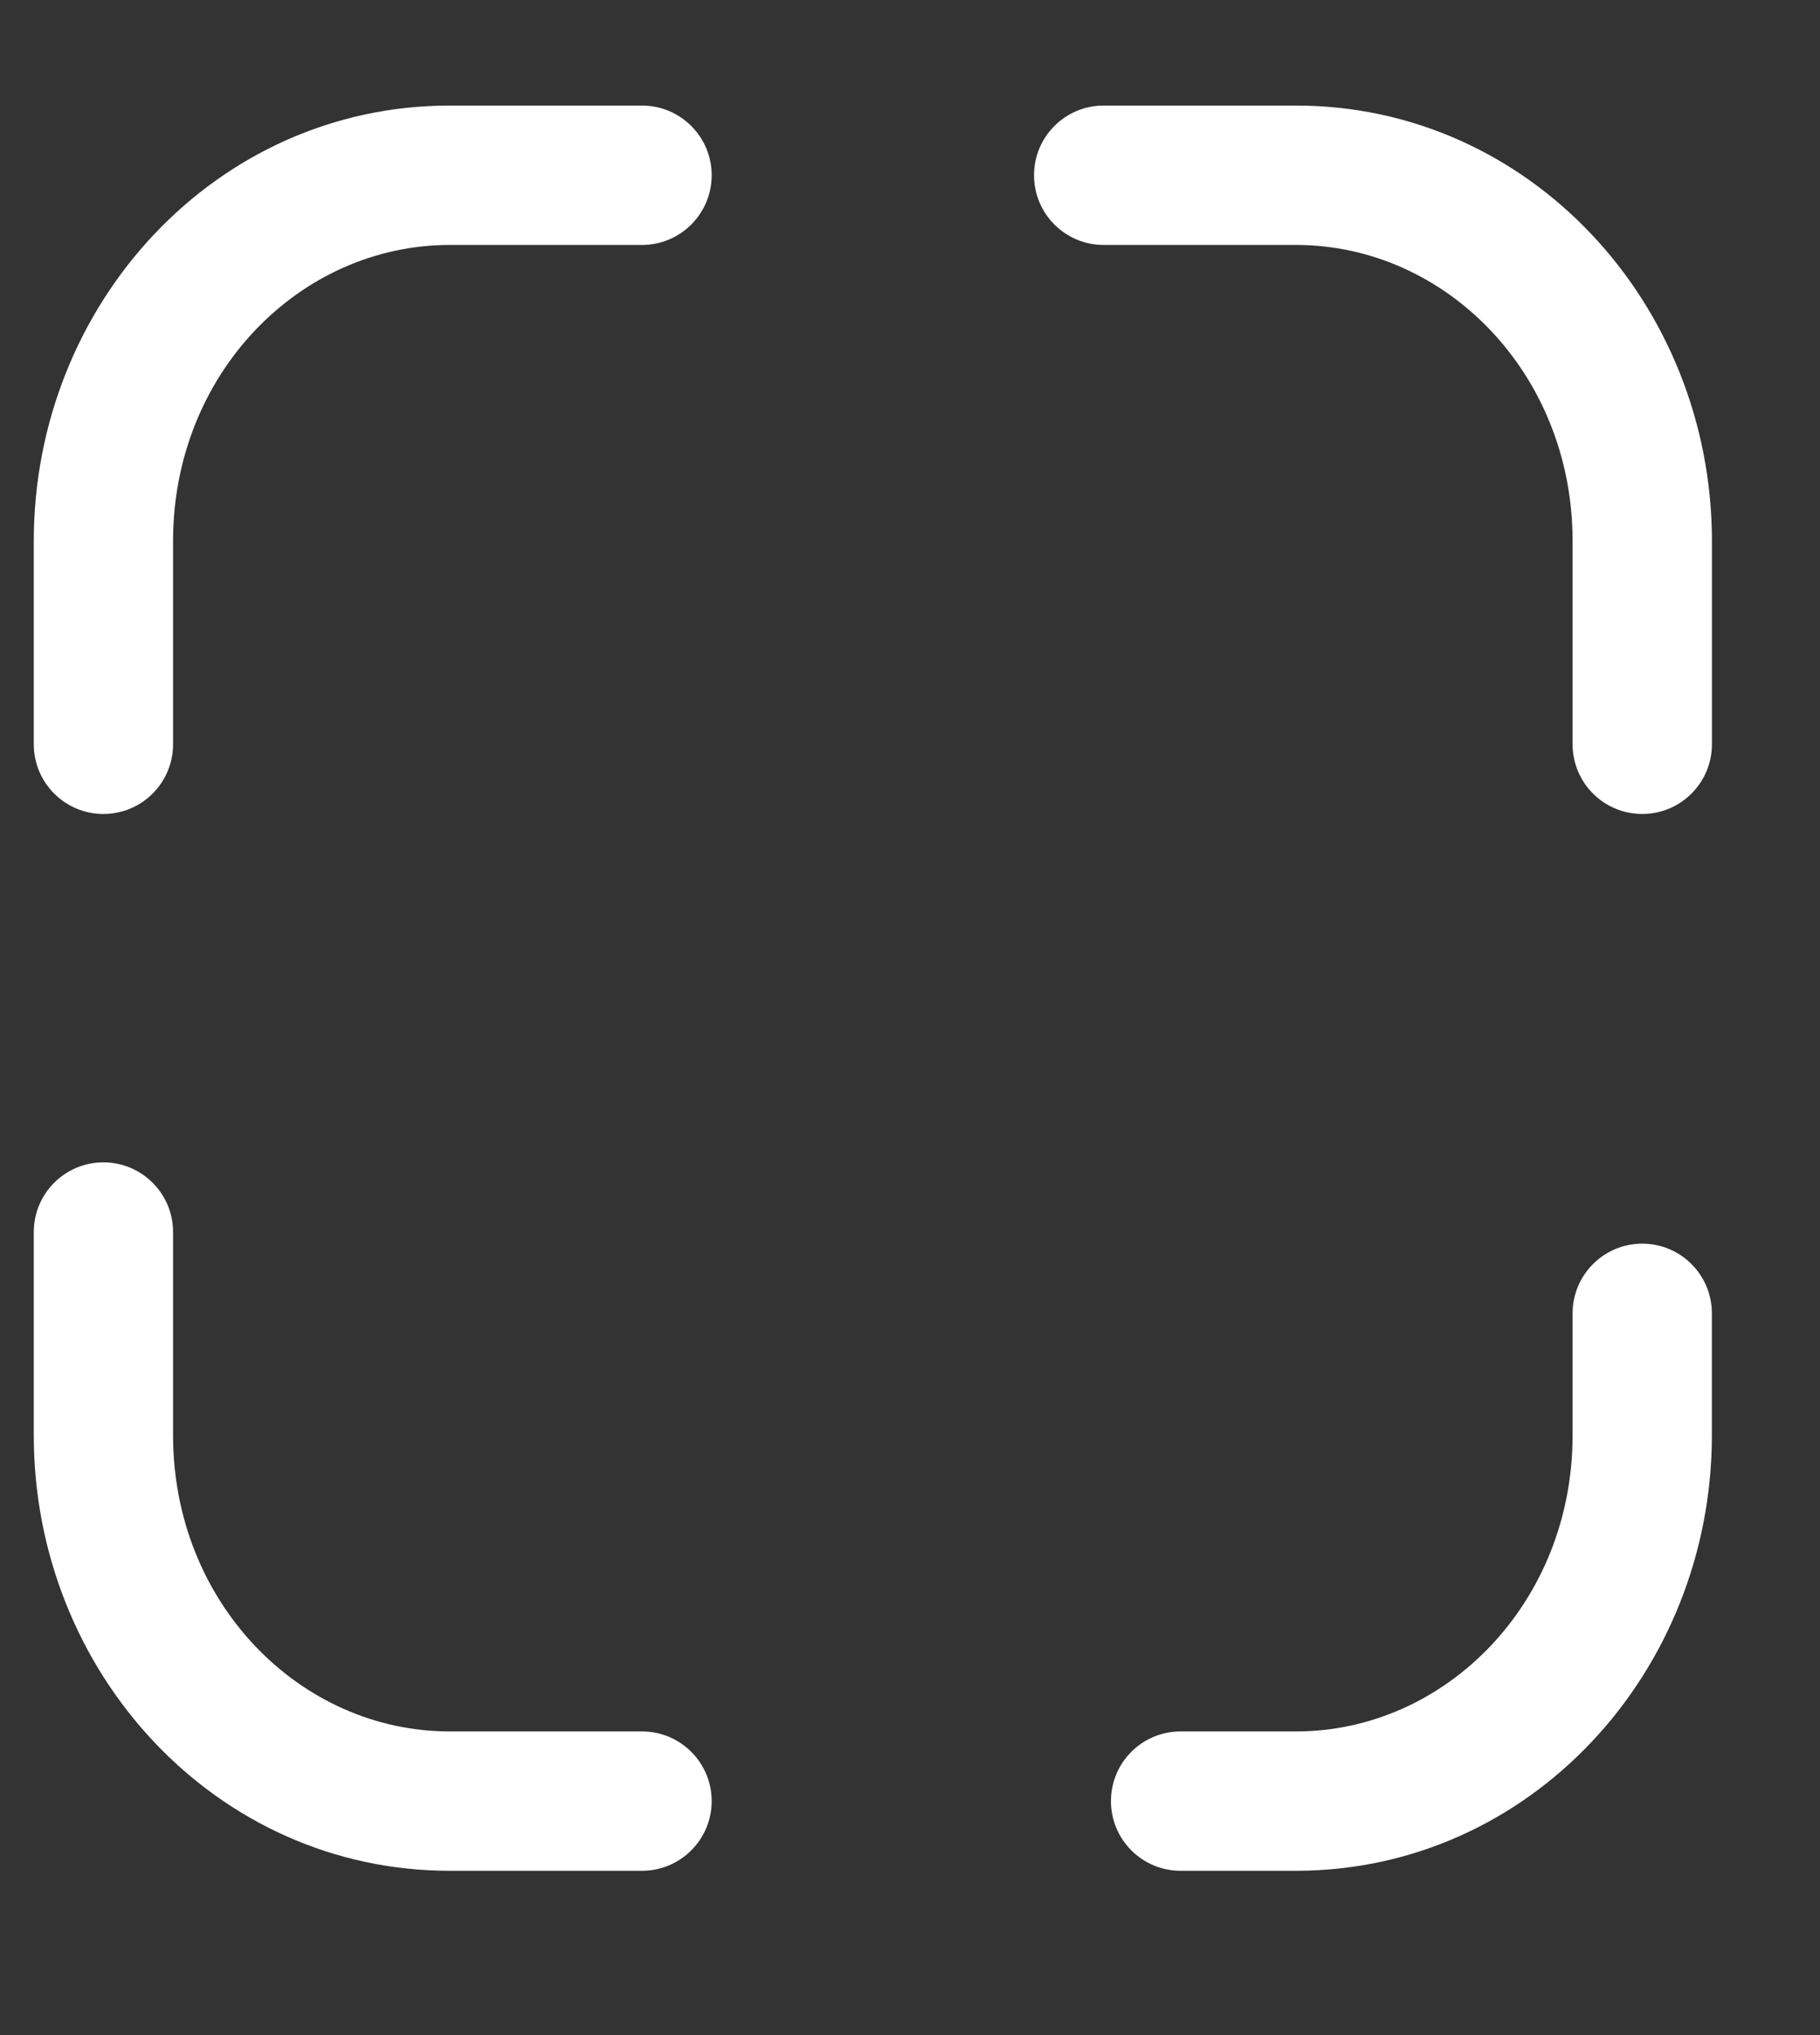 <svg width="34" height="38" viewBox="0 0 34 38" fill="none" xmlns="http://www.w3.org/2000/svg" xmlns:xlink="http://www.w3.org/1999/xlink">
<rect x="0" y="0" width="34" height="38" fill="#333333" stroke="none"/>
<path d="M0.631,13.898C0.631,14.616 1.213,15.199 1.932,15.199C2.65,15.199 3.233,14.616 3.233,13.898L0.631,13.898ZM11.993,4.574C12.712,4.574 13.295,3.991 13.295,3.272C13.295,2.554 12.712,1.971 11.993,1.971L11.993,4.574ZM3.233,13.898L3.233,10.103L0.631,10.103L0.631,13.898L3.233,13.898ZM3.233,10.103C3.233,6.974 5.605,4.574 8.4,4.574L8.4,1.971C4.036,1.971 0.631,5.673 0.631,10.103L3.233,10.103ZM8.4,4.574L11.993,4.574L11.993,1.971L8.4,1.971L8.4,4.574Z" fill="#FFFFFF"/>
<path d="M20.618,1.971C19.899,1.971 19.317,2.554 19.317,3.272C19.317,3.991 19.899,4.574 20.618,4.574L20.618,1.971ZM29.378,13.898C29.378,14.616 29.961,15.199 30.679,15.199C31.398,15.199 31.981,14.616 31.981,13.898L29.378,13.898ZM20.618,4.574L24.211,4.574L24.211,1.971L20.618,1.971L20.618,4.574ZM24.211,4.574C27.006,4.574 29.378,6.974 29.378,10.103L31.981,10.103C31.981,5.673 28.575,1.971 24.211,1.971L24.211,4.574ZM29.378,10.103L29.378,13.898L31.981,13.898L31.981,10.103L29.378,10.103Z" fill="#FFFFFF"/>
<path d="M31.98,24.523C31.98,23.805 31.398,23.222 30.679,23.222C29.961,23.222 29.378,23.805 29.378,24.523L31.98,24.523ZM22.055,32.33C21.336,32.33 20.754,32.912 20.754,33.631C20.754,34.349 21.336,34.932 22.055,34.932L22.055,32.33ZM29.378,24.523L29.378,26.8L31.98,26.8L31.98,24.523L29.378,24.523ZM29.378,26.8C29.378,29.929 27.005,32.33 24.211,32.33L24.211,34.932C28.574,34.932 31.98,31.231 31.98,26.8L29.378,26.8ZM24.211,32.33L22.055,32.33L22.055,34.932L24.211,34.932L24.211,32.33Z" fill="#FFFFFF"/>
<path d="M11.993,34.932C12.712,34.932 13.295,34.349 13.295,33.631C13.295,32.912 12.712,32.33 11.993,32.33L11.993,34.932ZM3.233,23.005C3.233,22.287 2.65,21.704 1.932,21.704C1.213,21.704 0.631,22.287 0.631,23.005L3.233,23.005ZM11.993,32.33L8.4,32.33L8.4,34.932L11.993,34.932L11.993,32.33ZM8.4,32.33C5.605,32.33 3.233,29.929 3.233,26.8L0.631,26.8C0.631,31.231 4.036,34.932 8.4,34.932L8.4,32.33ZM3.233,26.8L3.233,23.005L0.631,23.005L0.631,26.8L3.233,26.8Z" fill="#FFFFFF"/>
</svg>
